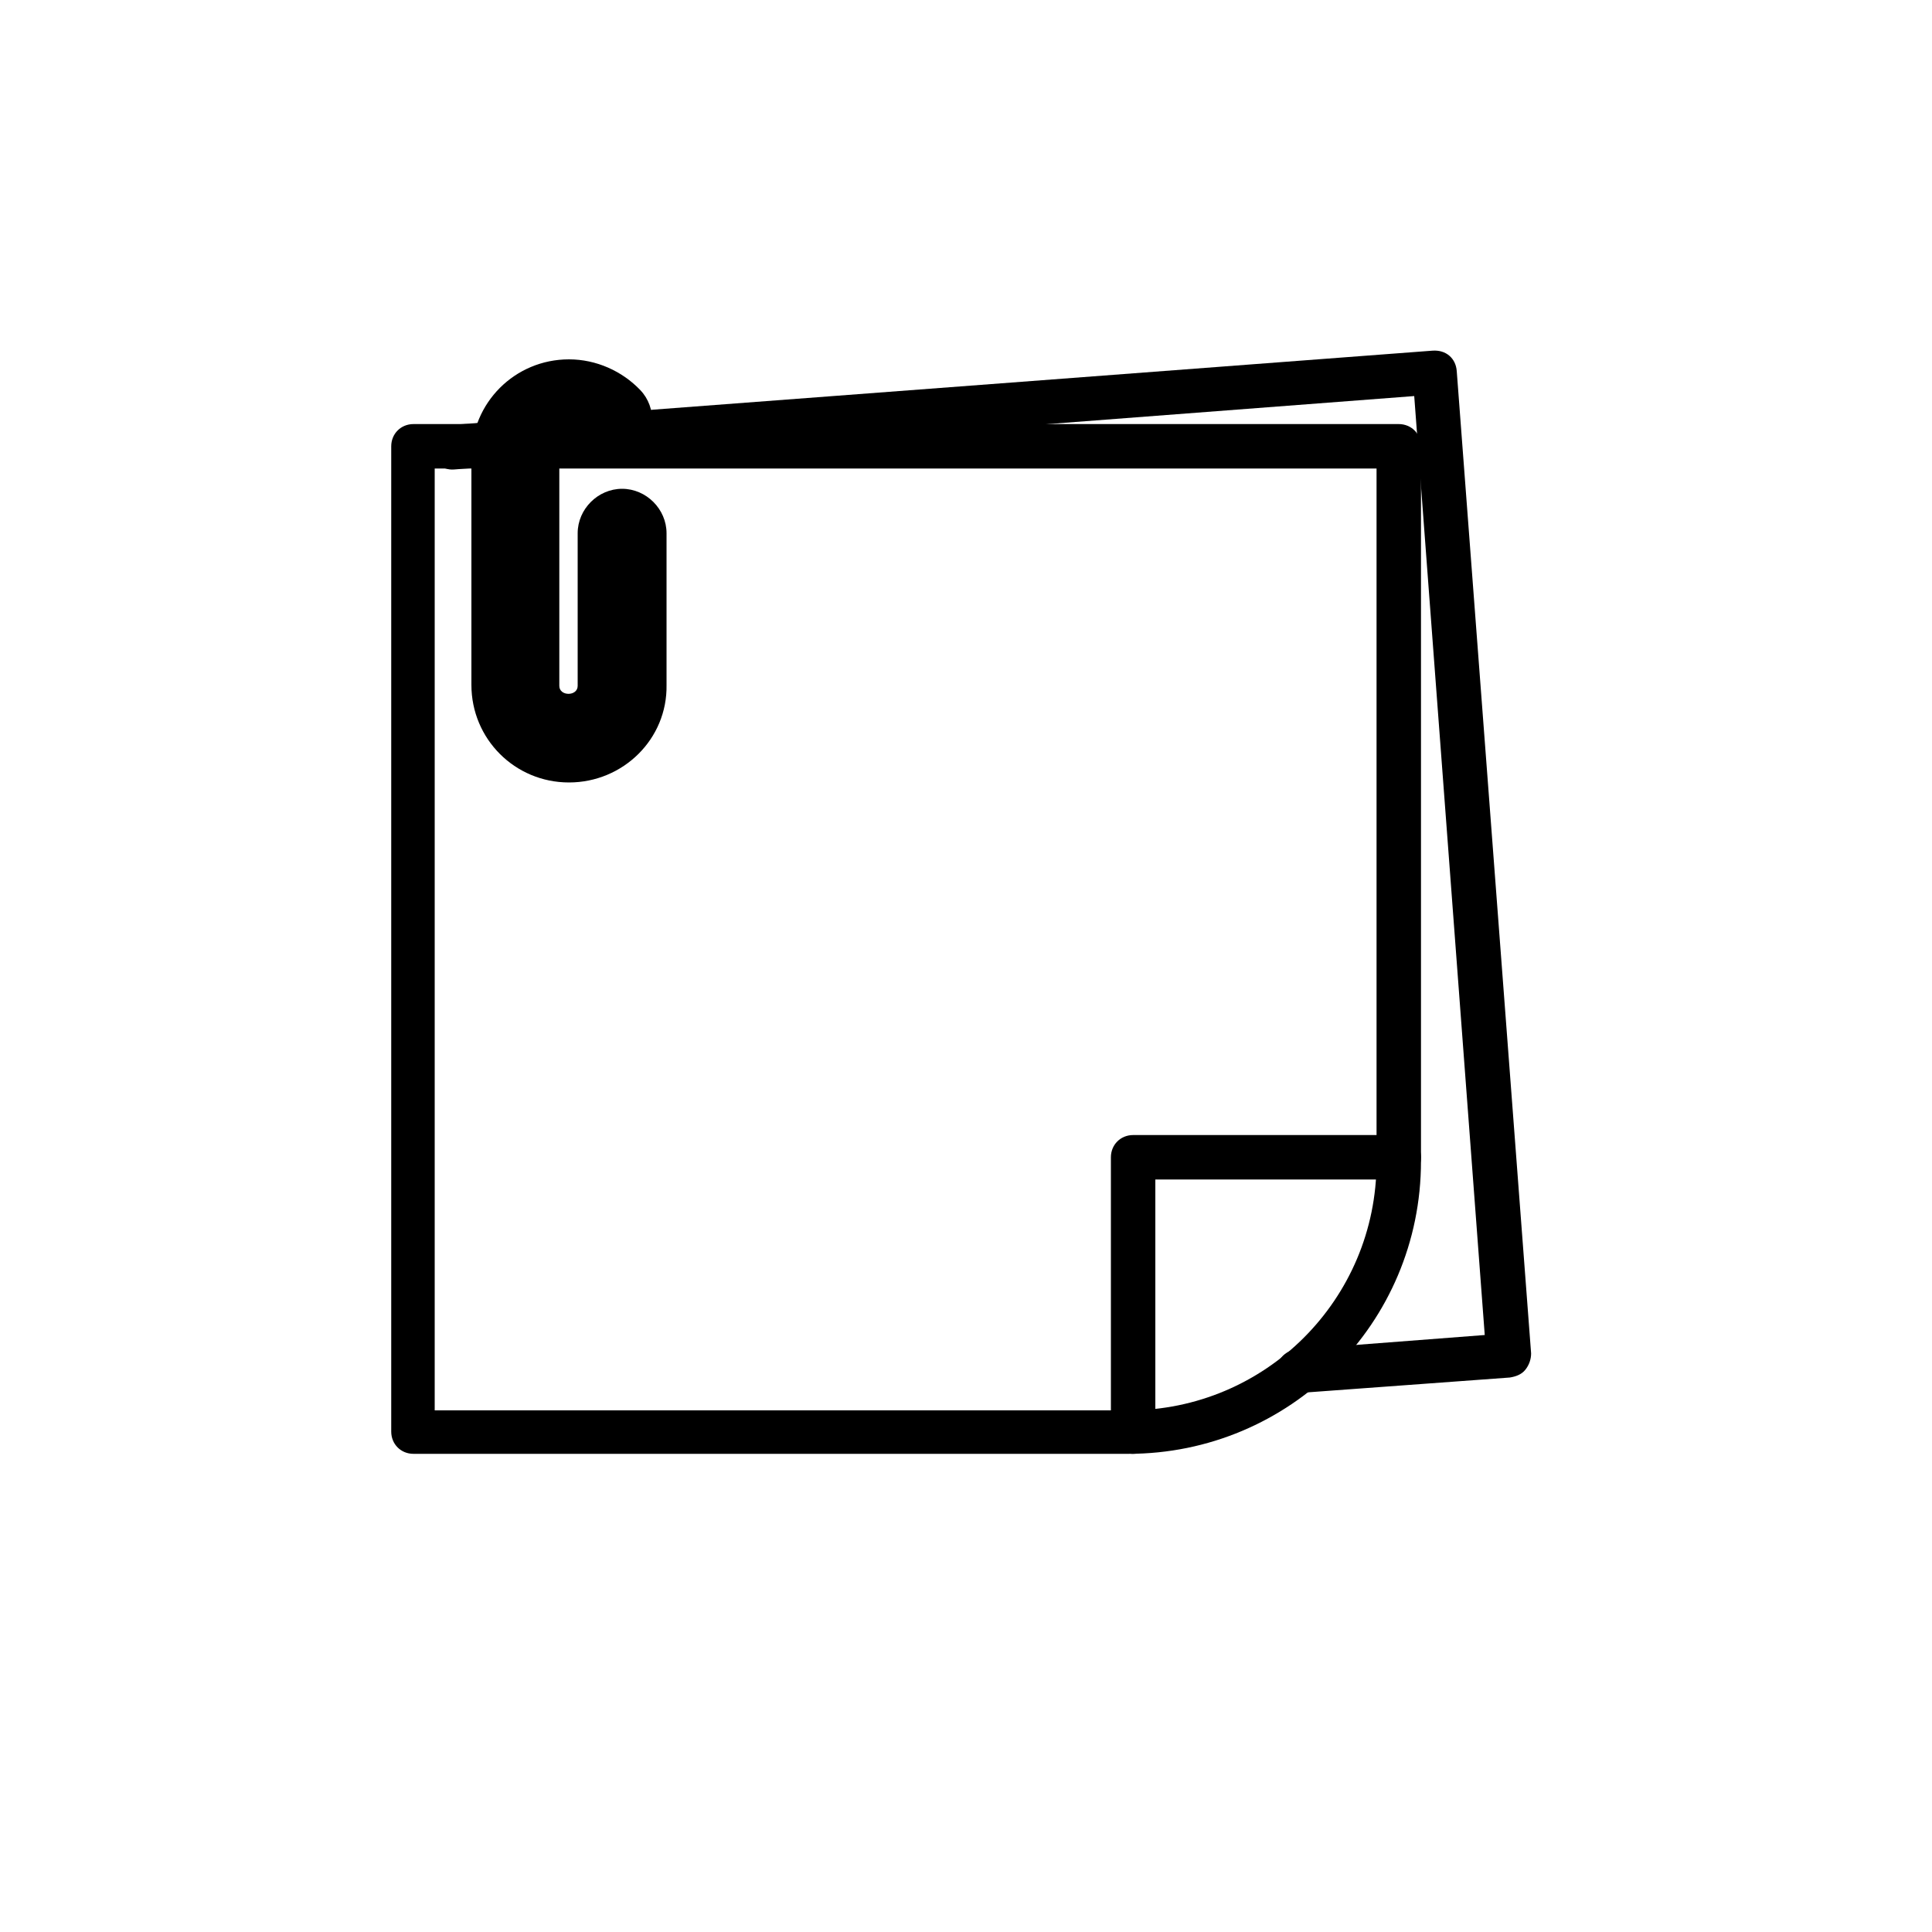 <?xml version="1.0" ?><svg id="Capa_1" style="enable-background:new 0 0 200 200;" version="1.1" viewBox="0 0 200 200" xml:space="preserve" xmlns="http://www.w3.org/2000/svg" xmlns:xlink="http://www.w3.org/1999/xlink"><path d="M134.4,144.3c-1.2,0-2.2-0.9-2.3-2.1c-0.1-1.3,0.9-2.4,2.1-2.5l19.5-1.5L146.4,41L47,48.6c-1.2,0.1-2.4-0.8-2.5-2.1  s0.8-2.4,2.1-2.5l101.7-7.7c1.4-0.1,2.4,0.8,2.5,2.1l7.7,101.7c0,0.6-0.2,1.2-0.6,1.7c-0.4,0.5-1,0.7-1.6,0.8l-21.8,1.6  C134.5,144.3,134.5,144.3,134.4,144.3z"/><path d="M116.8,150.5h-74c-1.3,0-2.3-1-2.3-2.3v-102c0-1.3,1-2.3,2.3-2.3h102c1.3,0,2.3,1,2.3,2.3v74  C147.1,137,133.5,150.5,116.8,150.5z M45,146h71.8c14.2,0,25.7-11.5,25.7-25.7V48.5H45V146z"/><path d="M117.3,150.5c-1.3,0-2.3-1-2.3-2.3v-28.4c0-1.3,1-2.3,2.3-2.3h27.5c1.3,0,2.3,1,2.3,2.3s-1,2.3-2.3,2.3h-25.2v26.2  C119.6,149.5,118.5,150.5,117.3,150.5z"/><path d="M58.9,81c-5.6,0-10.1-4.5-10.1-10.1V47.3c0-5.6,4.5-10.1,10.1-10.1c2.8,0,5.5,1.2,7.4,3.2c1.7,1.8,1.6,4.7-0.2,6.5  c-1.8,1.7-4.7,1.6-6.5-0.2c-0.3-0.3-1.7-0.2-1.7,0.7V71c0,1.1,1.9,1.1,1.9,0V55.2c0-2.5,2.1-4.6,4.6-4.6c2.5,0,4.6,2.1,4.6,4.6v15.7  C69.1,76.5,64.5,81,58.9,81z"/></svg>